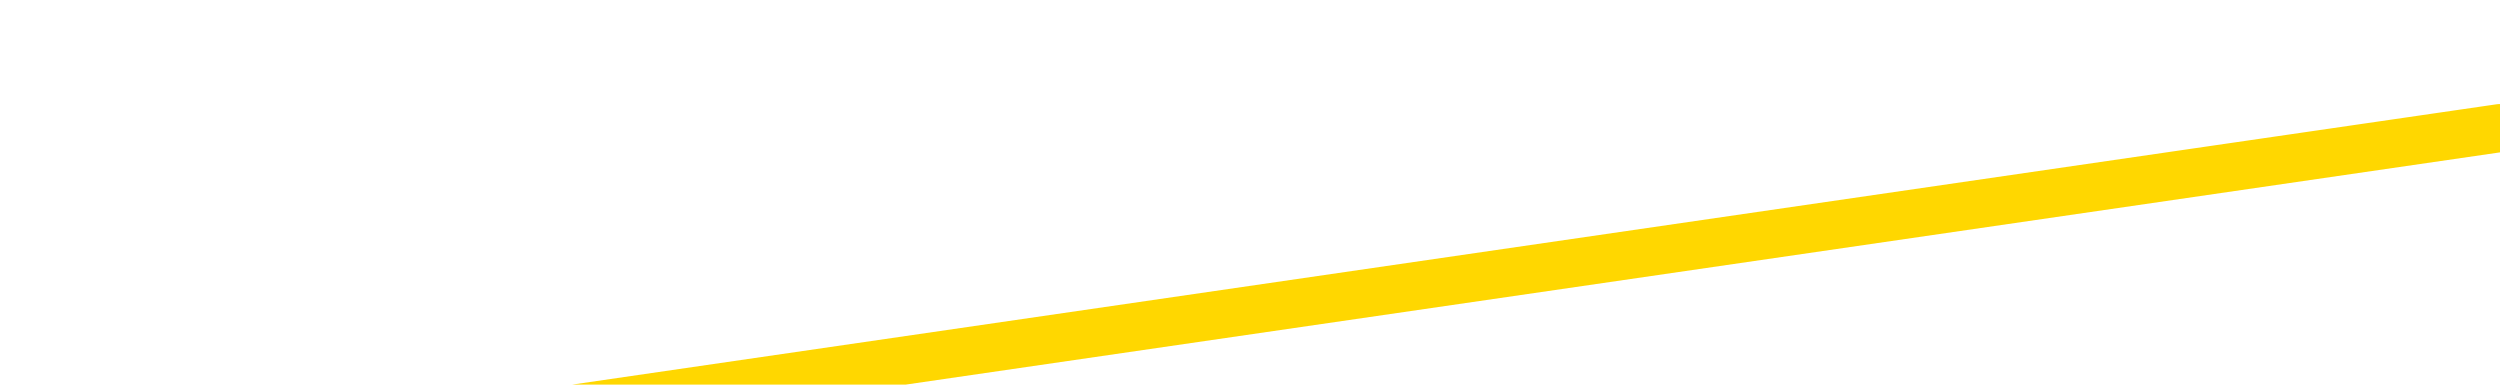 <svg xmlns="http://www.w3.org/2000/svg" version="1.1" viewBox="0 0 6500 1000">
	<path fill="none" stroke="gold" stroke-width="125" stroke-linecap="round" stroke-linejoin="round" d="M0 593190  L-492572 593190 L-489968 590809 L-488300 588428 L-469971 583666 L-469801 578904 L-462643 574142 L-462610 574142 L-449179 571761 L-446257 574142 L-432916 567000 L-428747 557476 L-427587 545571 L-426968 533666 L-424956 526523 L-421184 521761 L-420584 517000 L-420255 512238 L-420042 507476 L-419501 502714 L-418263 483666 L-417084 464619 L-414219 445571 L-413697 426523 L-408842 421761 L-405904 417000 L-405861 412238 L-405553 407476 L-405301 402714 L-402706 397952 L-398451 397952 L-398433 397952 L-397196 397952 L-395318 397952 L-393365 393190 L-392417 388428 L-392146 383666 L-391836 381285 L-391738 378904 L-390908 378904 L-388877 381285 L-388587 359857 L-386440 350333 L-386285 336047 L-382629 321761 L-382377 328904 L-382279 326523 L-381762 333666 L-379611 345571 L-378682 357476 L-377156 369380 L-375916 369380 L-374370 367000 L-371408 362238 L-370286 357476 L-369977 352714 L-368766 350333 L-365759 376523 L-365739 374142 L-365392 371761 L-365179 369380 L-365053 336047 L-364811 331285 L-364773 326523 L-364754 321761 L-364734 317000 L-364675 312238 L-364617 307476 L-364599 302714 L-364156 297952 L-362916 293190 L-361371 288428 L-357983 283666 L-352257 281285 L-352055 278904 L-350419 276523 L-348697 274142 L-347265 271761 L-347033 269380 L-346317 267000 L-340185 264619 L-339818 259857 L-339663 255095 L-339085 250333 L-338792 245571 L-337825 240809 L-337515 236047 L-336916 231285 L-335310 231285 L-334575 231285 L-334265 233666 L-333497 233666 L-331461 228904 L-331035 224142 L-330223 221761 L-322794 217000 L-322271 212238 L-322098 207476 L-321363 202714 L-319795 197952 L-319389 195571 L-317164 190809 L-316216 188428 L-315791 186047 L-315461 186047 L-314417 183666 L-312309 178904 L-312057 174142 L-311438 169380 L-310625 167000 L-308517 162238 L-308469 157476 L-306541 152714 L-306215 147952 L-306080 143190 L-305577 140809 L-304164 136047 L-303661 126523 L-303139 119380 L-299580 109857 L-298845 100333 L-296420 100333 L-295131 95571 L-294724 93190 L-291571 93190 L-291416 93190 L-291396 95571 L-291029 95571 L-289771 97952 L-289056 100333 L-288166 100333 L-287759 100333 L-286831 100333 L-285722 97952 L-285419 107476 L-279170 112238 L-278223 117000 L-276597 121761 L-276095 124142 L-272419 126523 L-271587 128904 L-267634 131285 L-266222 124142 L-263732 119380 L-263056 114619 L-263017 112238 L-262146 112238 L-258935 109857 L-256072 107476 L-255104 105095 L-253983 100333 L-253964 95571 L-252339 90809 L-251875 83666 L-251783 81285 L-245413 78904 L-244465 76523 L-242008 74142 L-241136 69380 L-239899 67000 L-237898 64619 L-237501 59857 L-236064 55095 L-234038 52714 L-233825 47952 L-232645 45571 L-231136 43190 L-231116 40809 L-229104 38428 L-228235 33666 L-227364 31285 L-226779 26523 L-226242 21761 L-225584 17000 L-224346 12238 L-223785 9857 L-222604 7476 L-221367 5095 L-221328 2714 L-220941 333 L-220399 -4428 L-219626 -6809 L-218503 -9190 L-216414 -13952 L-216081 -18714 L-215795 -23476 L-214867 -25857 L-214383 -30619 L-213648 -33000 L-210017 -35380 L-208889 -37761 L-208734 -40142 L-207708 -44904 L-203994 -47285 L-202776 -52047 L-200958 -56809 L-198172 -59190 L-197611 -63952 L-193723 -63952 L-191246 -66333 L-189911 -66333 L-189408 -68714 L-188925 -71095 L-186235 -71095 L-182464 -71095 L-180007 -71095 L-178827 -71095 L-178188 -73476 L-175828 -78238 L-175751 -80619 L-174703 -83000 L-174610 -87761 L-174107 -87761 L-173661 -87761 L-173604 -87761 L-173390 -87761 L-170430 -92523 L-167723 -94904 L-167568 -97285 L-164047 -99666 L-163524 -104428 L-162557 -109190 L-162208 -111571 L-161164 -116333 L-160236 -121095 L-159810 -123476 L-158301 -123476 L-157334 -125857 L-157315 -128238 L-155419 -302047 L-155303 -480619 L-155255 -656809 L-155231 -833000 L-152227 -835380 L-150196 -840142 L-148435 -842523 L-148068 -844904 L-147622 -849666 L-147256 -852047 L-146842 -856809 L-144857 -859190 L-144643 -859190 L-144489 -861571 L-142883 -861571 L-141761 -863952 L-140813 -866333 L-139556 -871095 L-137911 -873476 L-136732 -878238 L-130142 -880619 L-130096 -883000 L-129690 -885380 L-128645 -887761 L-128509 -890142 L-126827 -894904 L-126807 -897285 L-125470 -902047 L-124234 -904428 L-124080 -906809 L-123706 -911571 L-123500 -913952 L-123190 -916333 L-122416 -921095 L-120095 -923476 L-119437 -925857 L-117309 -928238 L-115587 -930619 L-115393 -935380 L-112840 -937761 L-112564 -942523 L-112375 -947285 L-111543 -949666 L-110770 -952047 L-110072 -954428 L-105072 -954428 L-104696 -959190 L-100443 -961571 L-99956 -725857 L-99937 -725857 L-99858 -728238 L-99782 -730619 L-99763 -973476 L-98950 -975857 L-98196 -980619 L-96977 -983000 L-95545 -983000 L-95449 -985380 L-95274 -985380 L-94920 -990142 L-93611 -992523 L-91753 -994904 L-90051 -999666 L-89548 -1002047 L-89283 -1004428 L-88890 -1006809 L-88755 -1009190 L-87846 -1011571 L-87469 -1013952 L-86541 -1013952 L-86202 -1016333 L-86162 -1016333 L-86124 -1018714 L-84209 -1018714 L-84035 -1021095 L-82506 -1021095 L-82178 -1023476 L-82062 -1025857 L-81655 -1030619 L-81307 -1033000 L-79663 -1037761 L-79112 -1040142 L-78869 -1042523 L-78328 -1044904 L-77497 -1049666 L-76955 -1052047 L-75420 -1056809 L-75328 -1059190 L-75291 -1061571 L-75155 -1063952 L-74768 -1066333 L-73743 -1068714 L-71867 -1071095 L-71770 -1073476 L-71170 -997285 L-70803 -916333 L-70318 -833000 L-70280 -752047 L-69507 -747285 L-69449 -749666 L-69275 -754428 L-69081 -756809 L-67476 -761571 L-67456 -763952 L-67301 -759190 L-67185 -756809 L-66006 -754428 L-65851 -747285 L-65184 -747285 L-62736 -552047 L-60221 -352047 L-57551 -159190 L-49852 33666 L-44184 33666 L-41970 31285 L-41946 31285 L-40972 78904 L-40952 78904 L-40089 74142 L-37348 71761 L-31550 21761 L-31396 17000 L-28611 14619 L-15002 9857 L-14256 7476 L-9846 2714 L6500 333" />
</svg>
